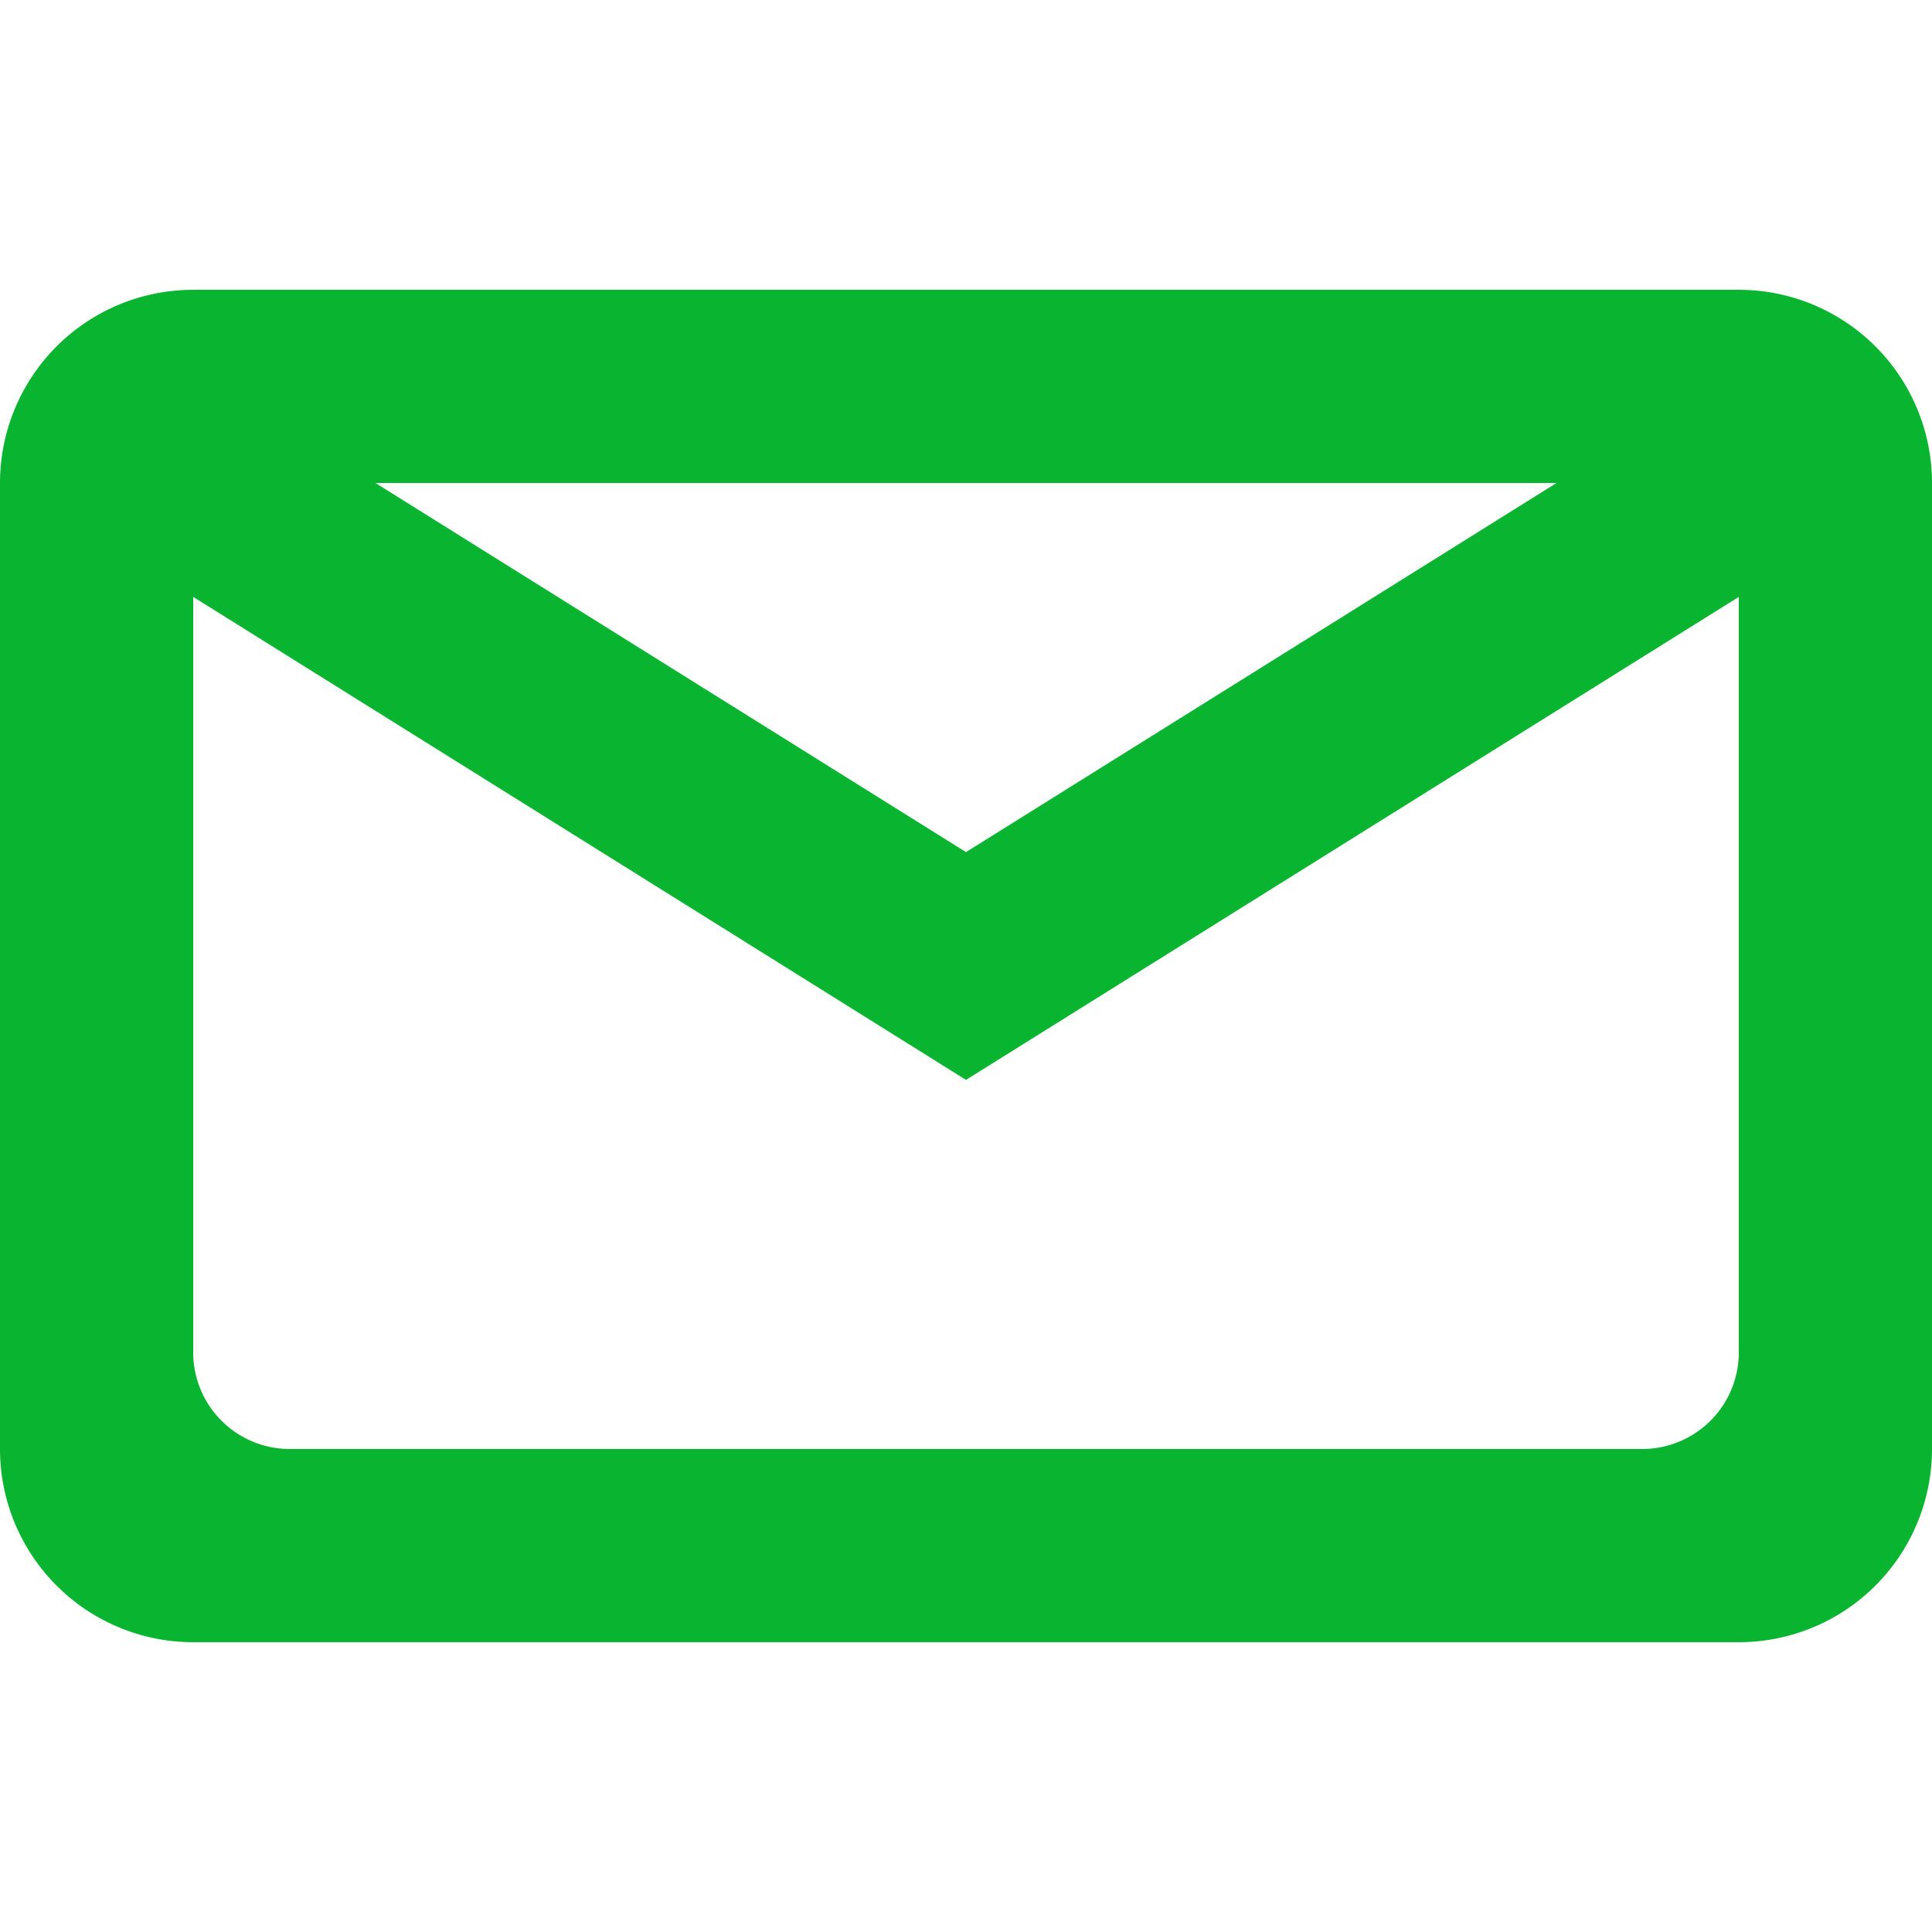 <svg xmlns="http://www.w3.org/2000/svg" xmlns:xlink="http://www.w3.org/1999/xlink" width="20" height="20" viewBox="0 0 20 20">
  <defs>
    <clipPath id="clip-path">
      <rect id="Rectangle_394" data-name="Rectangle 394" width="20" height="20" fill="#09b530"/>
    </clipPath>
  </defs>
  <g id="email" clip-path="url(#clip-path)">
    <path id="mail-2" d="M3,9.5a2,2,0,0,1,2-2H21a2,2,0,0,1,2,2v10a2,2,0,0,1-2,2H5a2,2,0,0,1-2-2Zm2,1.179V18.5a1,1,0,0,0,1,1H20a1,1,0,0,0,1-1V10.679l-8,5ZM19.113,9.5H6.887L13,13.321Z" transform="translate(-3 -4.5)" fill="#09b530"/>
  </g>
</svg>
